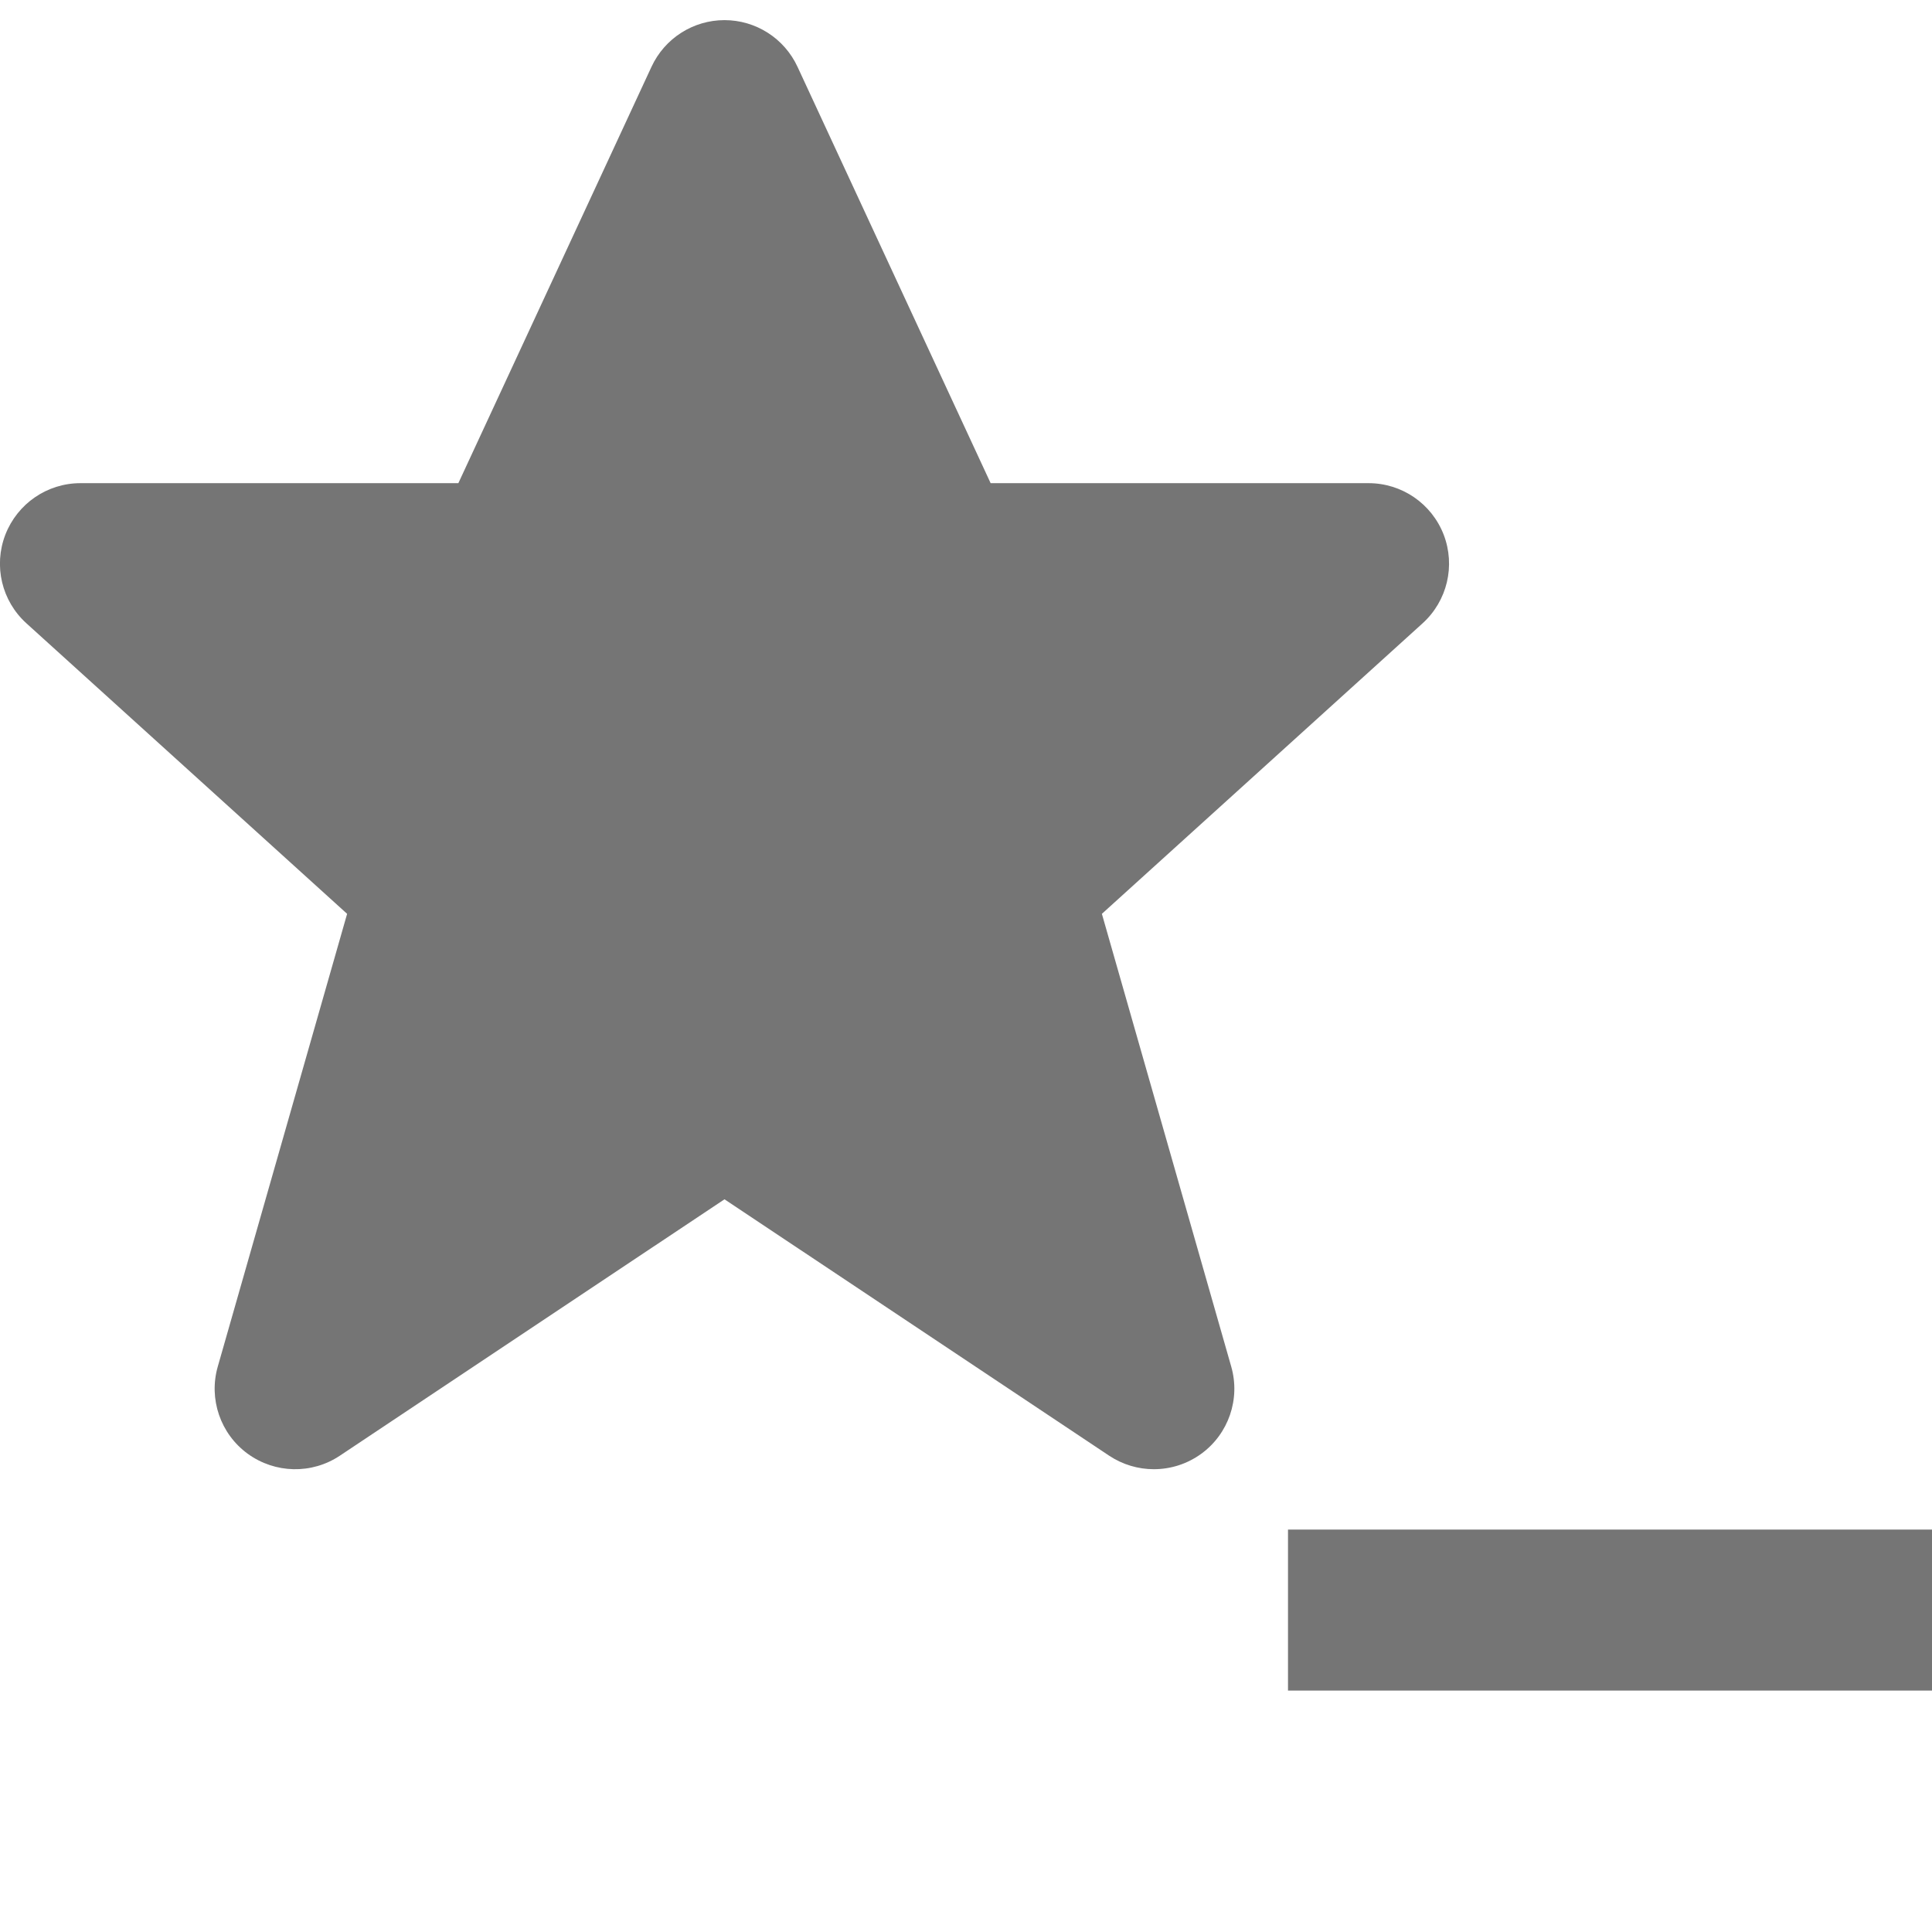 <?xml version="1.0" encoding="utf-8"?>
<!-- Generator: Adobe Illustrator 17.1.0, SVG Export Plug-In . SVG Version: 6.00 Build 0)  -->
<!DOCTYPE svg PUBLIC "-//W3C//DTD SVG 1.1//EN" "http://www.w3.org/Graphics/SVG/1.1/DTD/svg11.dtd">
<svg version="1.1" xmlns="http://www.w3.org/2000/svg" xmlns:xlink="http://www.w3.org/1999/xlink" x="0px" y="0px" width="24px"
	 height="24px" viewBox="0 0 24 24" enable-background="new 0 0 24 24" xml:space="preserve">
<g id="Frame_-_24px">
	<rect y="0.002" fill="none" width="24" height="24"/>
</g>
<g id="Filled_Icons">
	<g>
		<path fill="#757575" d="M17.934,6.642C17.784,6.255,17.414,6.002,17,6.002h-4.694L9.907,0.83C9.743,0.476,9.389,0.25,9,0.25
			S8.257,0.476,8.093,0.83L5.694,6.002H1c-0.414,0-0.784,0.254-0.934,0.641c-0.148,0.386-0.045,0.822,0.262,1.1l3.984,3.609
			l-1.607,5.625c-0.115,0.402,0.033,0.835,0.372,1.082c0.34,0.247,0.796,0.257,1.145,0.024L9,14.898l4.778,3.185
			c0.169,0.112,0.362,0.168,0.555,0.168c0.208,0,0.414-0.064,0.59-0.192c0.339-0.247,0.487-0.68,0.372-1.082l-1.607-5.625
			l3.984-3.609C17.979,7.464,18.082,7.028,17.934,6.642z"/>
		<g>
			<rect x="16" y="19.001" fill="#757575" width="8" height="2"/>
		</g>
	</g>
</g>
</svg>
